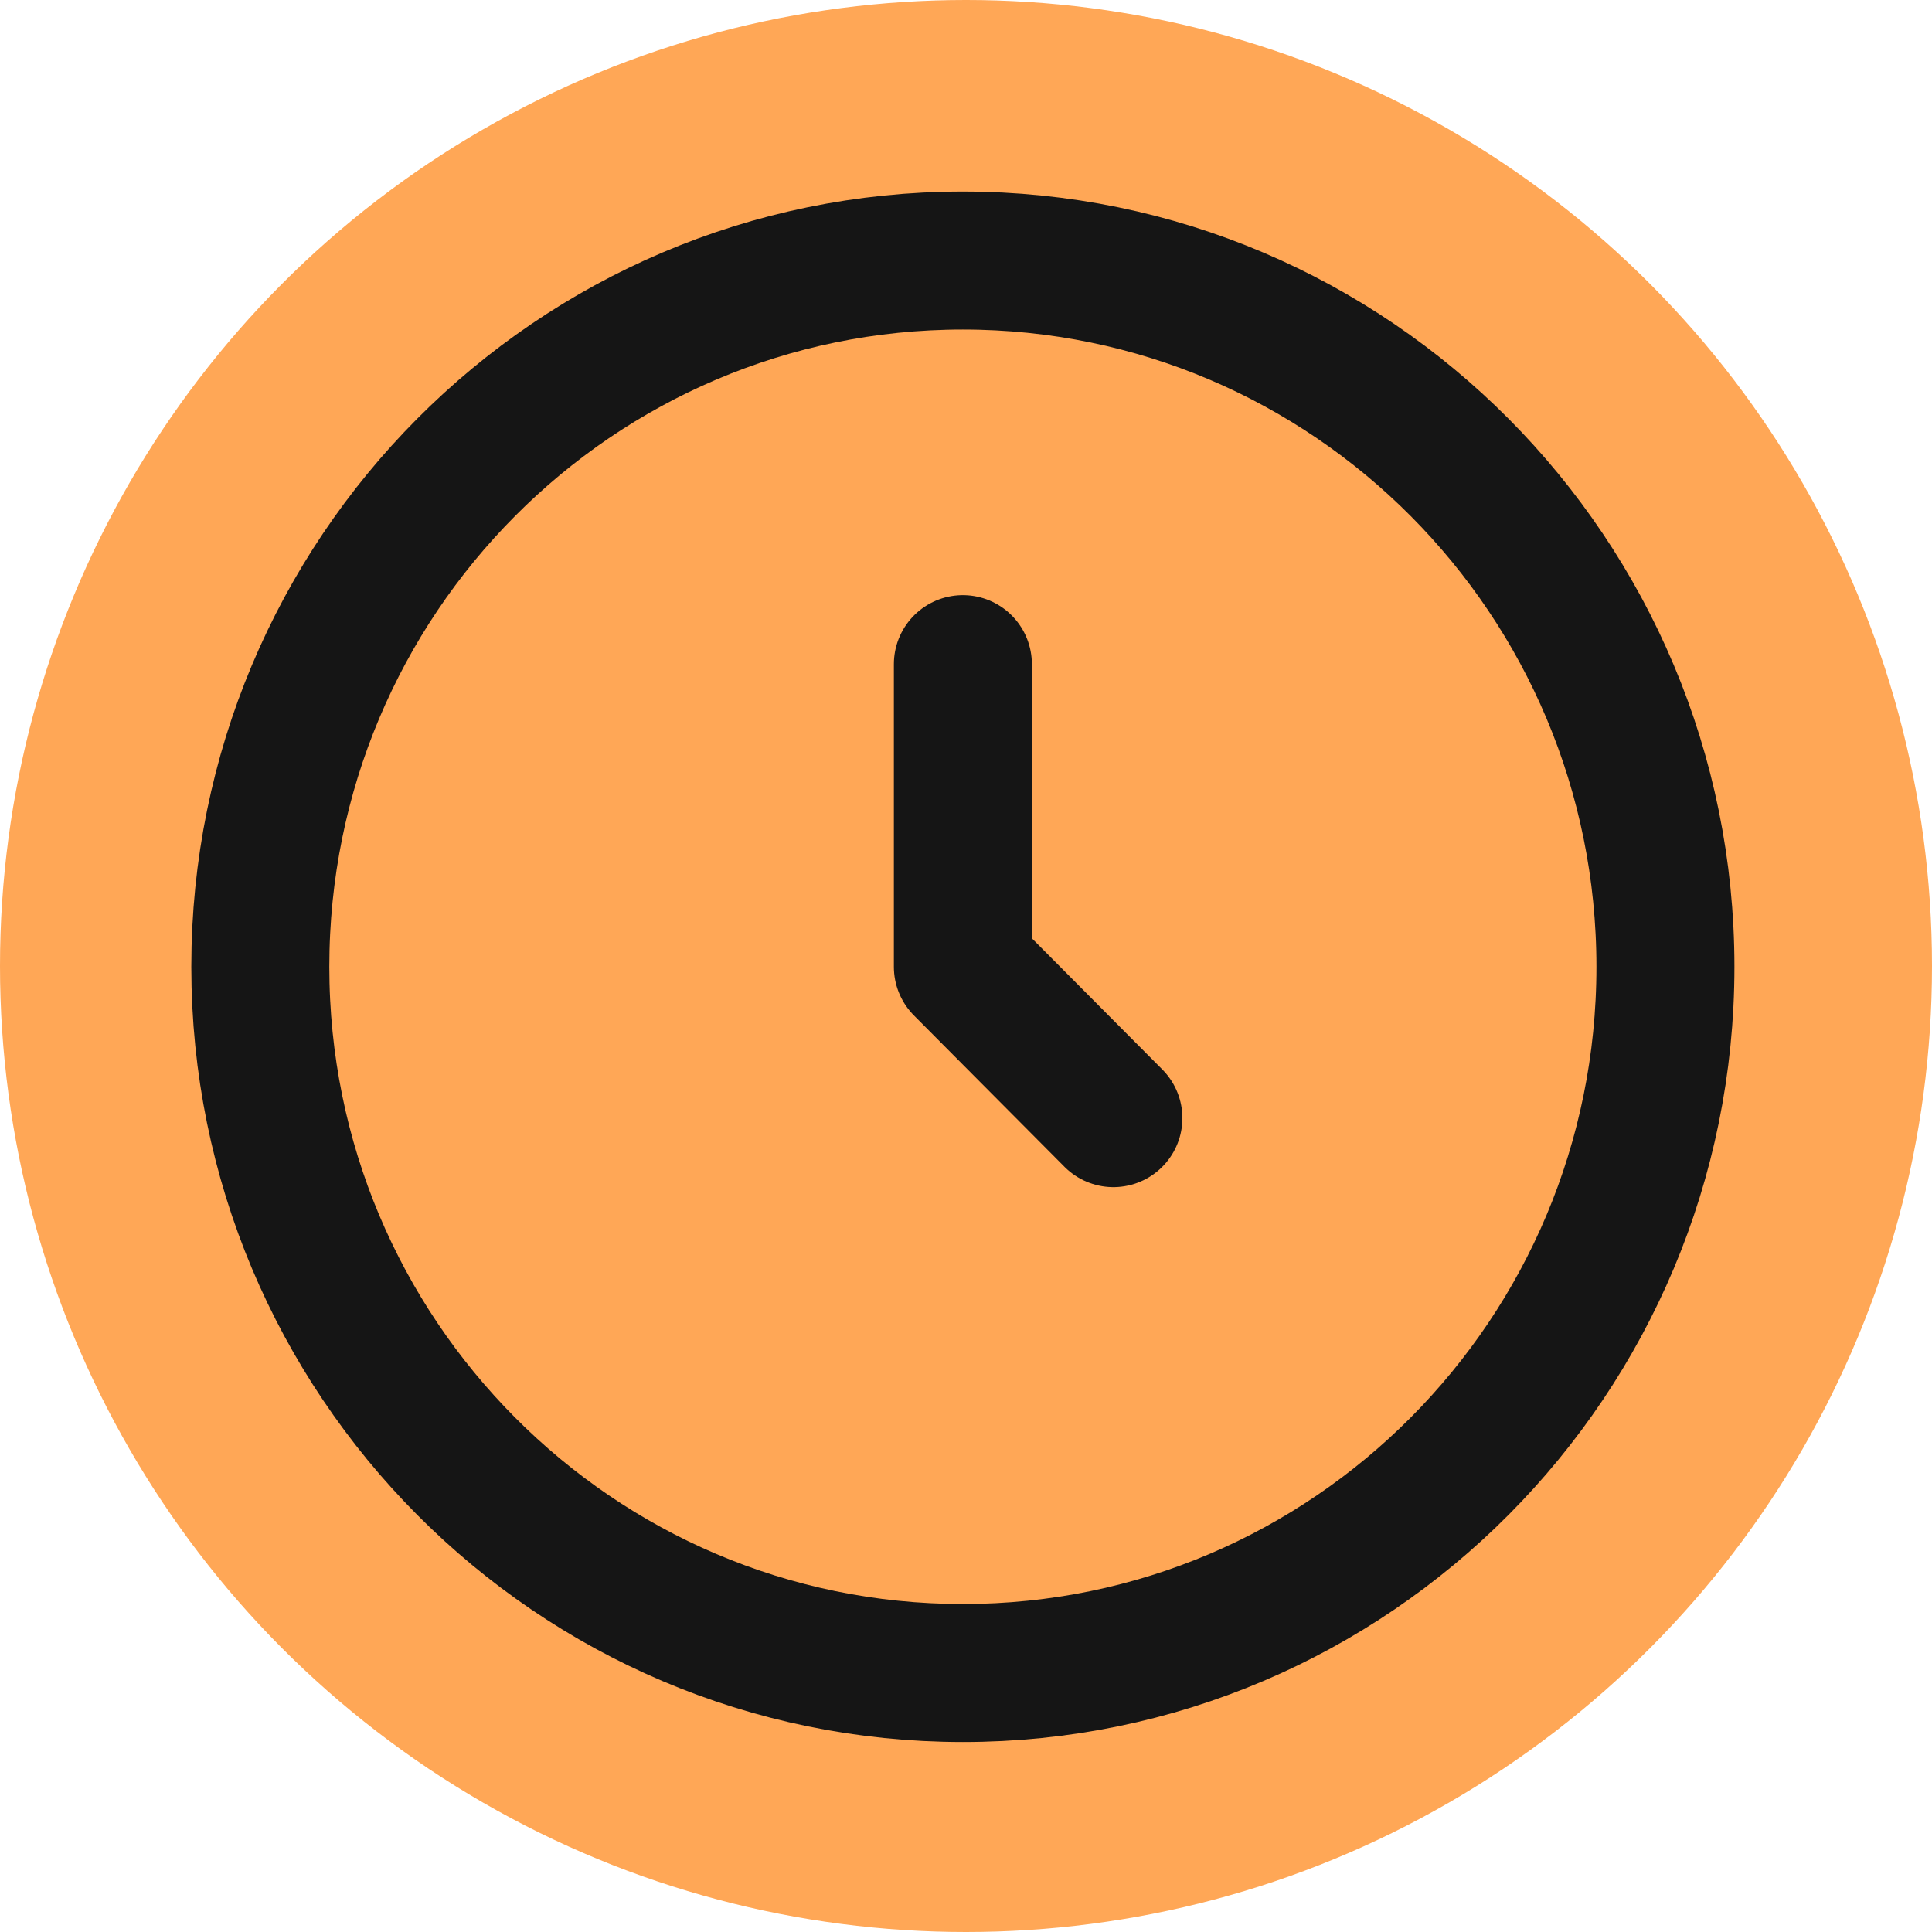 <svg width="42" height="42" viewBox="0 0 42 42" fill="none" xmlns="http://www.w3.org/2000/svg">
<circle cx="21" cy="21" r="21" fill="#FFA756"/>
<path d="M20.932 36.37C29.367 36.37 36.205 29.496 36.205 21.017C36.205 12.538 29.367 5.664 20.932 5.664C12.497 5.664 5.659 12.538 5.659 21.017C5.659 29.496 12.497 36.37 20.932 36.37Z" stroke="#151515" stroke-width="3" stroke-linecap="round" stroke-linejoin="round"/>
<path d="M20.932 14.438V21.017L24.204 24.307" stroke="#151515" stroke-width="3" stroke-linecap="round" stroke-linejoin="round"/>
</svg>

